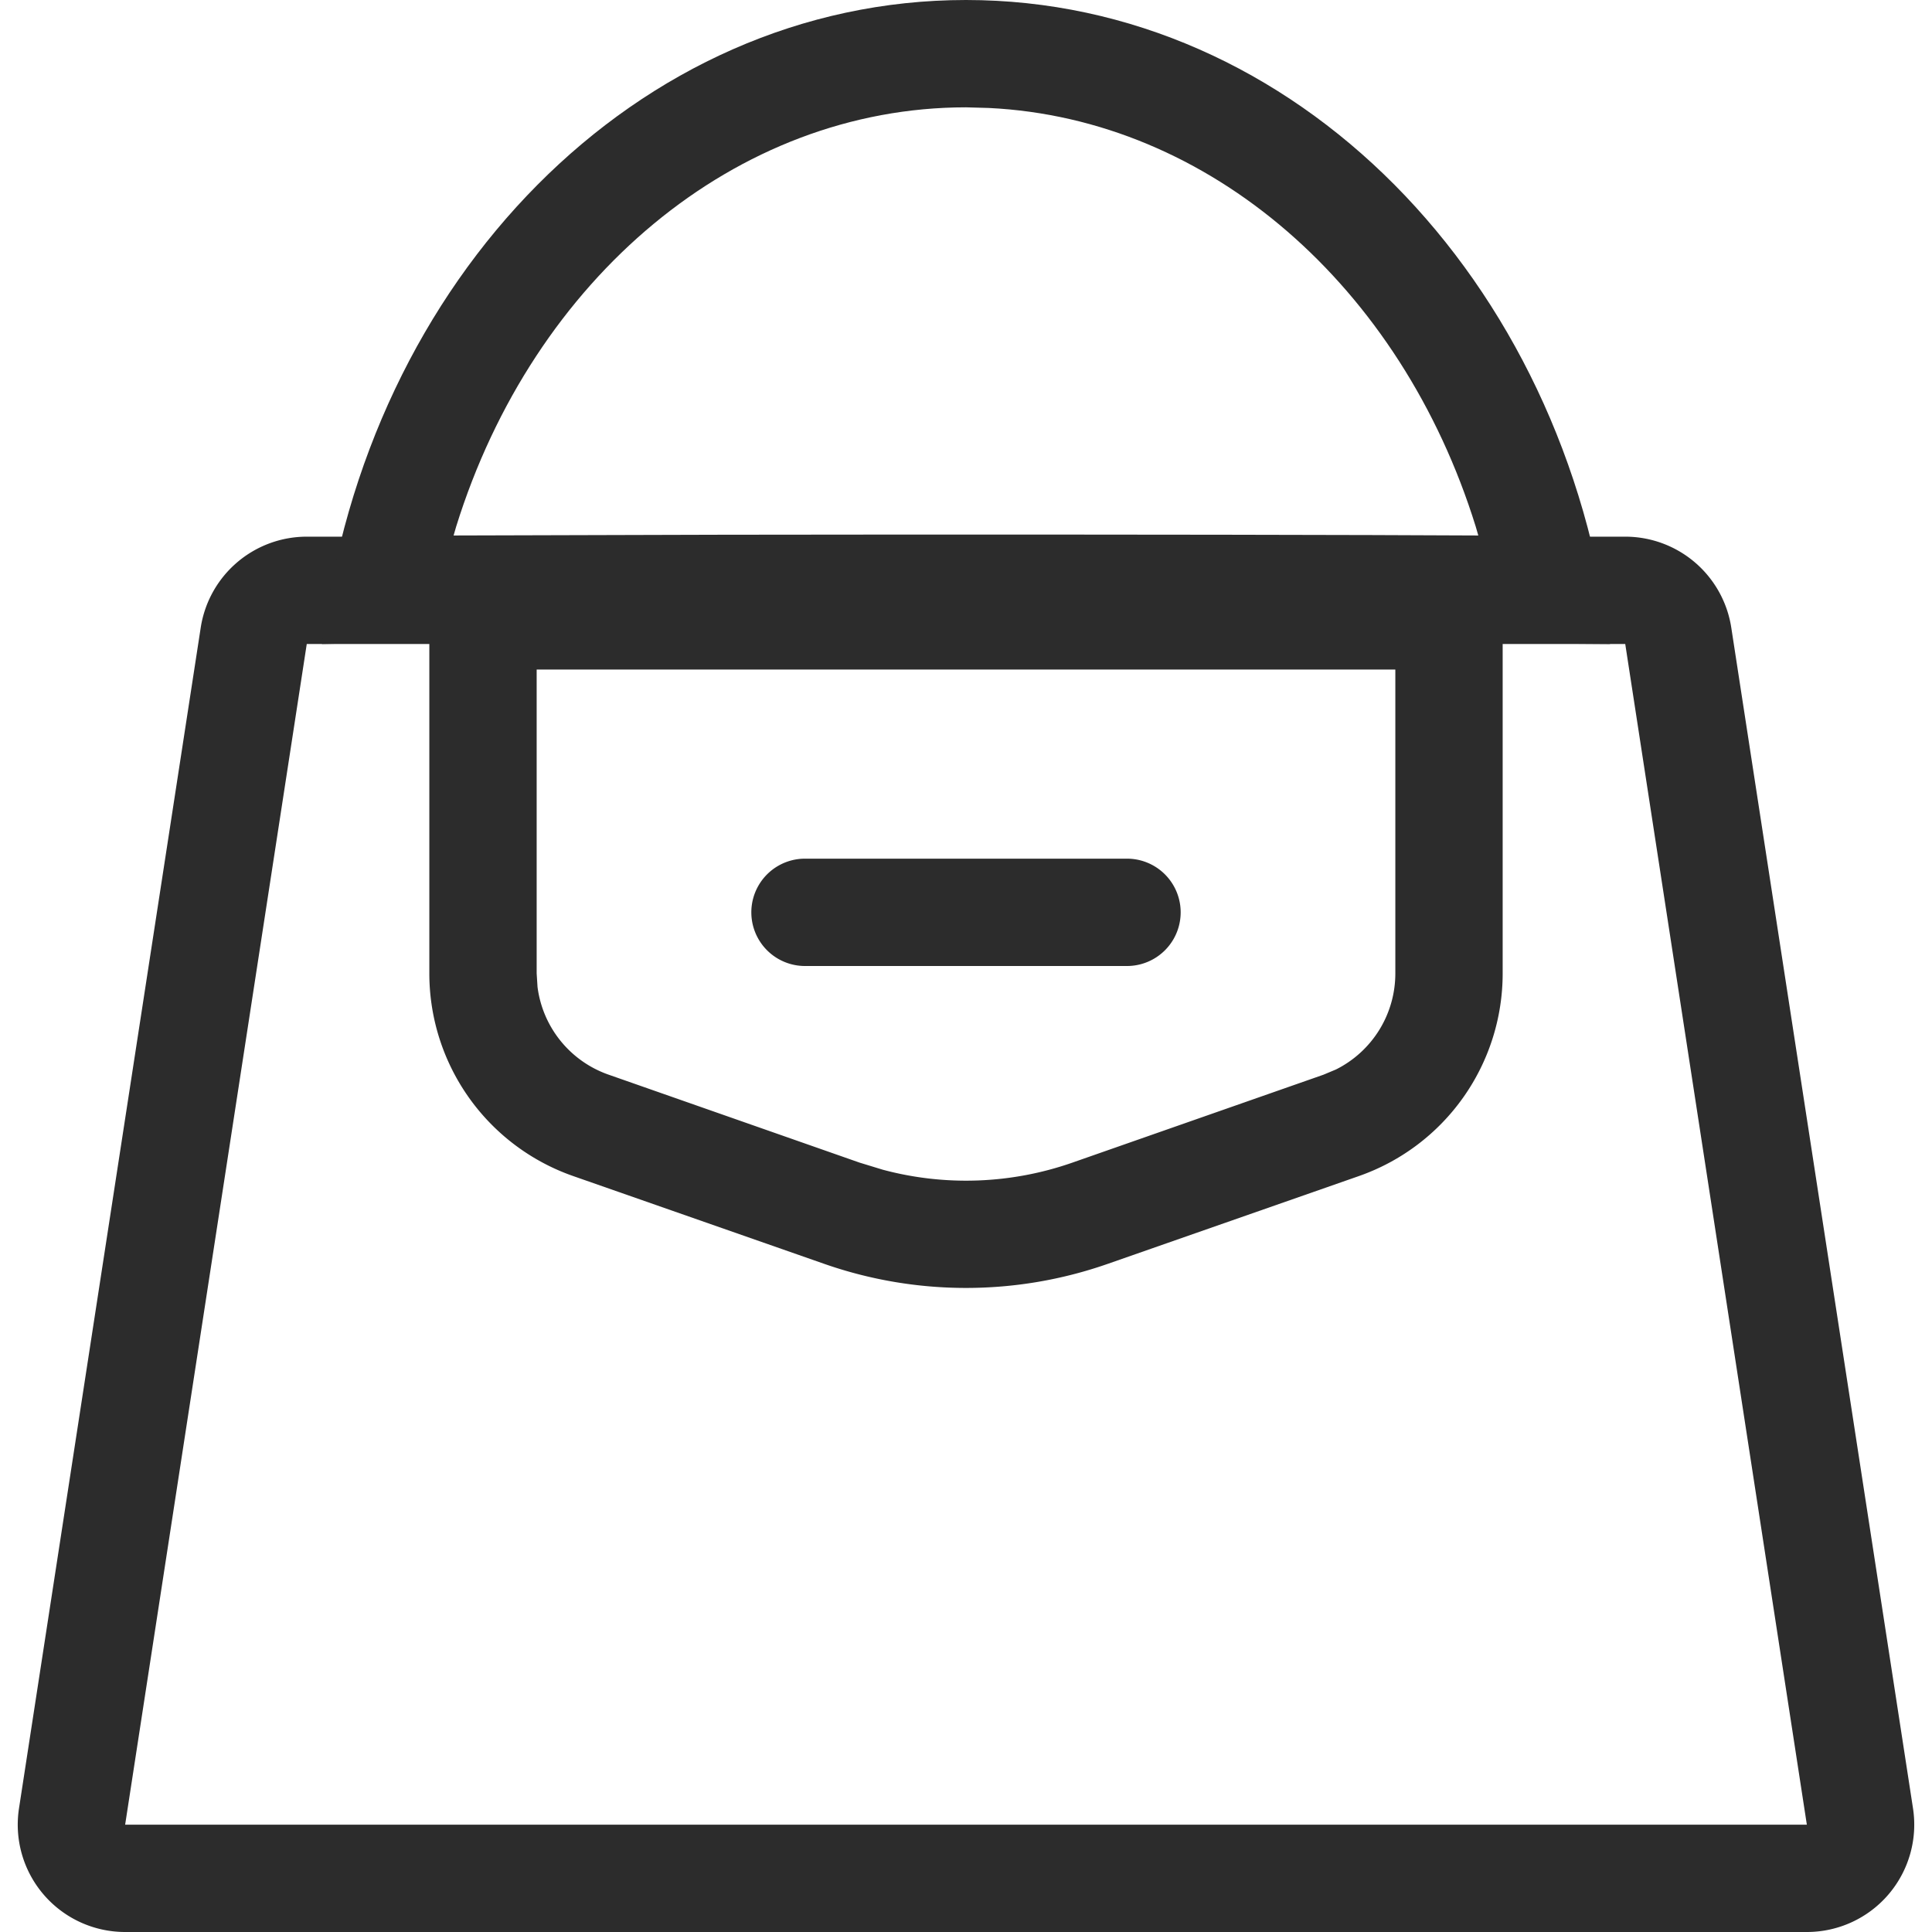 <?xml version="1.0" standalone="no"?><!DOCTYPE svg PUBLIC "-//W3C//DTD SVG 1.1//EN" "http://www.w3.org/Graphics/SVG/1.1/DTD/svg11.dtd"><svg class="icon" width="200px" height="200.00px" viewBox="0 0 1024 1024" version="1.1" xmlns="http://www.w3.org/2000/svg"><path fill="#2c2c2c" d="M861.412 284.444a56.889 56.889 0 0 1 56.206 48.242l96.313 625.778A56.889 56.889 0 0 1 957.668 1024H66.332a56.889 56.889 0 0 1-56.263-65.536l96.313-625.778A56.889 56.889 0 0 1 162.588 284.444h698.823z m0 56.889H162.588L66.332 967.111h891.335L861.412 341.333z"  /><path fill="#2c2c2c" d="M512 0c174.08 0 318.009 147.627 341.333 341.333l-107.804-0.796C560.697 339.968 205.824 340.196 170.667 341.333c23.324-193.707 167.253-341.333 341.333-341.333z m0 56.889C390.03 56.889 282.738 147.399 241.778 279.097l-1.365 4.722 142.962-0.398c112.754-0.171 246.784-0.114 343.609 0.171l56.548 0.228-1.365-4.722c-39.538-127.317-141.084-216.178-257.991-221.867L512 56.889z"  /><path fill="#2c2c2c" d="M587.15 669.867l133.12-46.535A113.778 113.778 0 0 0 796.444 515.925V297.984H227.556v217.941a113.778 113.778 0 0 0 76.231 107.406l133.063 46.535a227.556 227.556 0 0 0 150.3 0z m-18.773-53.646a170.667 170.667 0 0 1-100.466 3.755l-12.288-3.755-133.12-46.649a56.889 56.889 0 0 1-37.604-46.478L284.444 515.925V354.873h455.111v161.052a56.889 56.889 0 0 1-31.46 50.916l-6.656 2.788-133.063 46.592z"  /><path fill="#2c2c2c" d="M597.333 455.111a28.444 28.444 0 1 1 0 56.889h-170.667a28.444 28.444 0 0 1 0-56.889h170.667z"  /></svg>